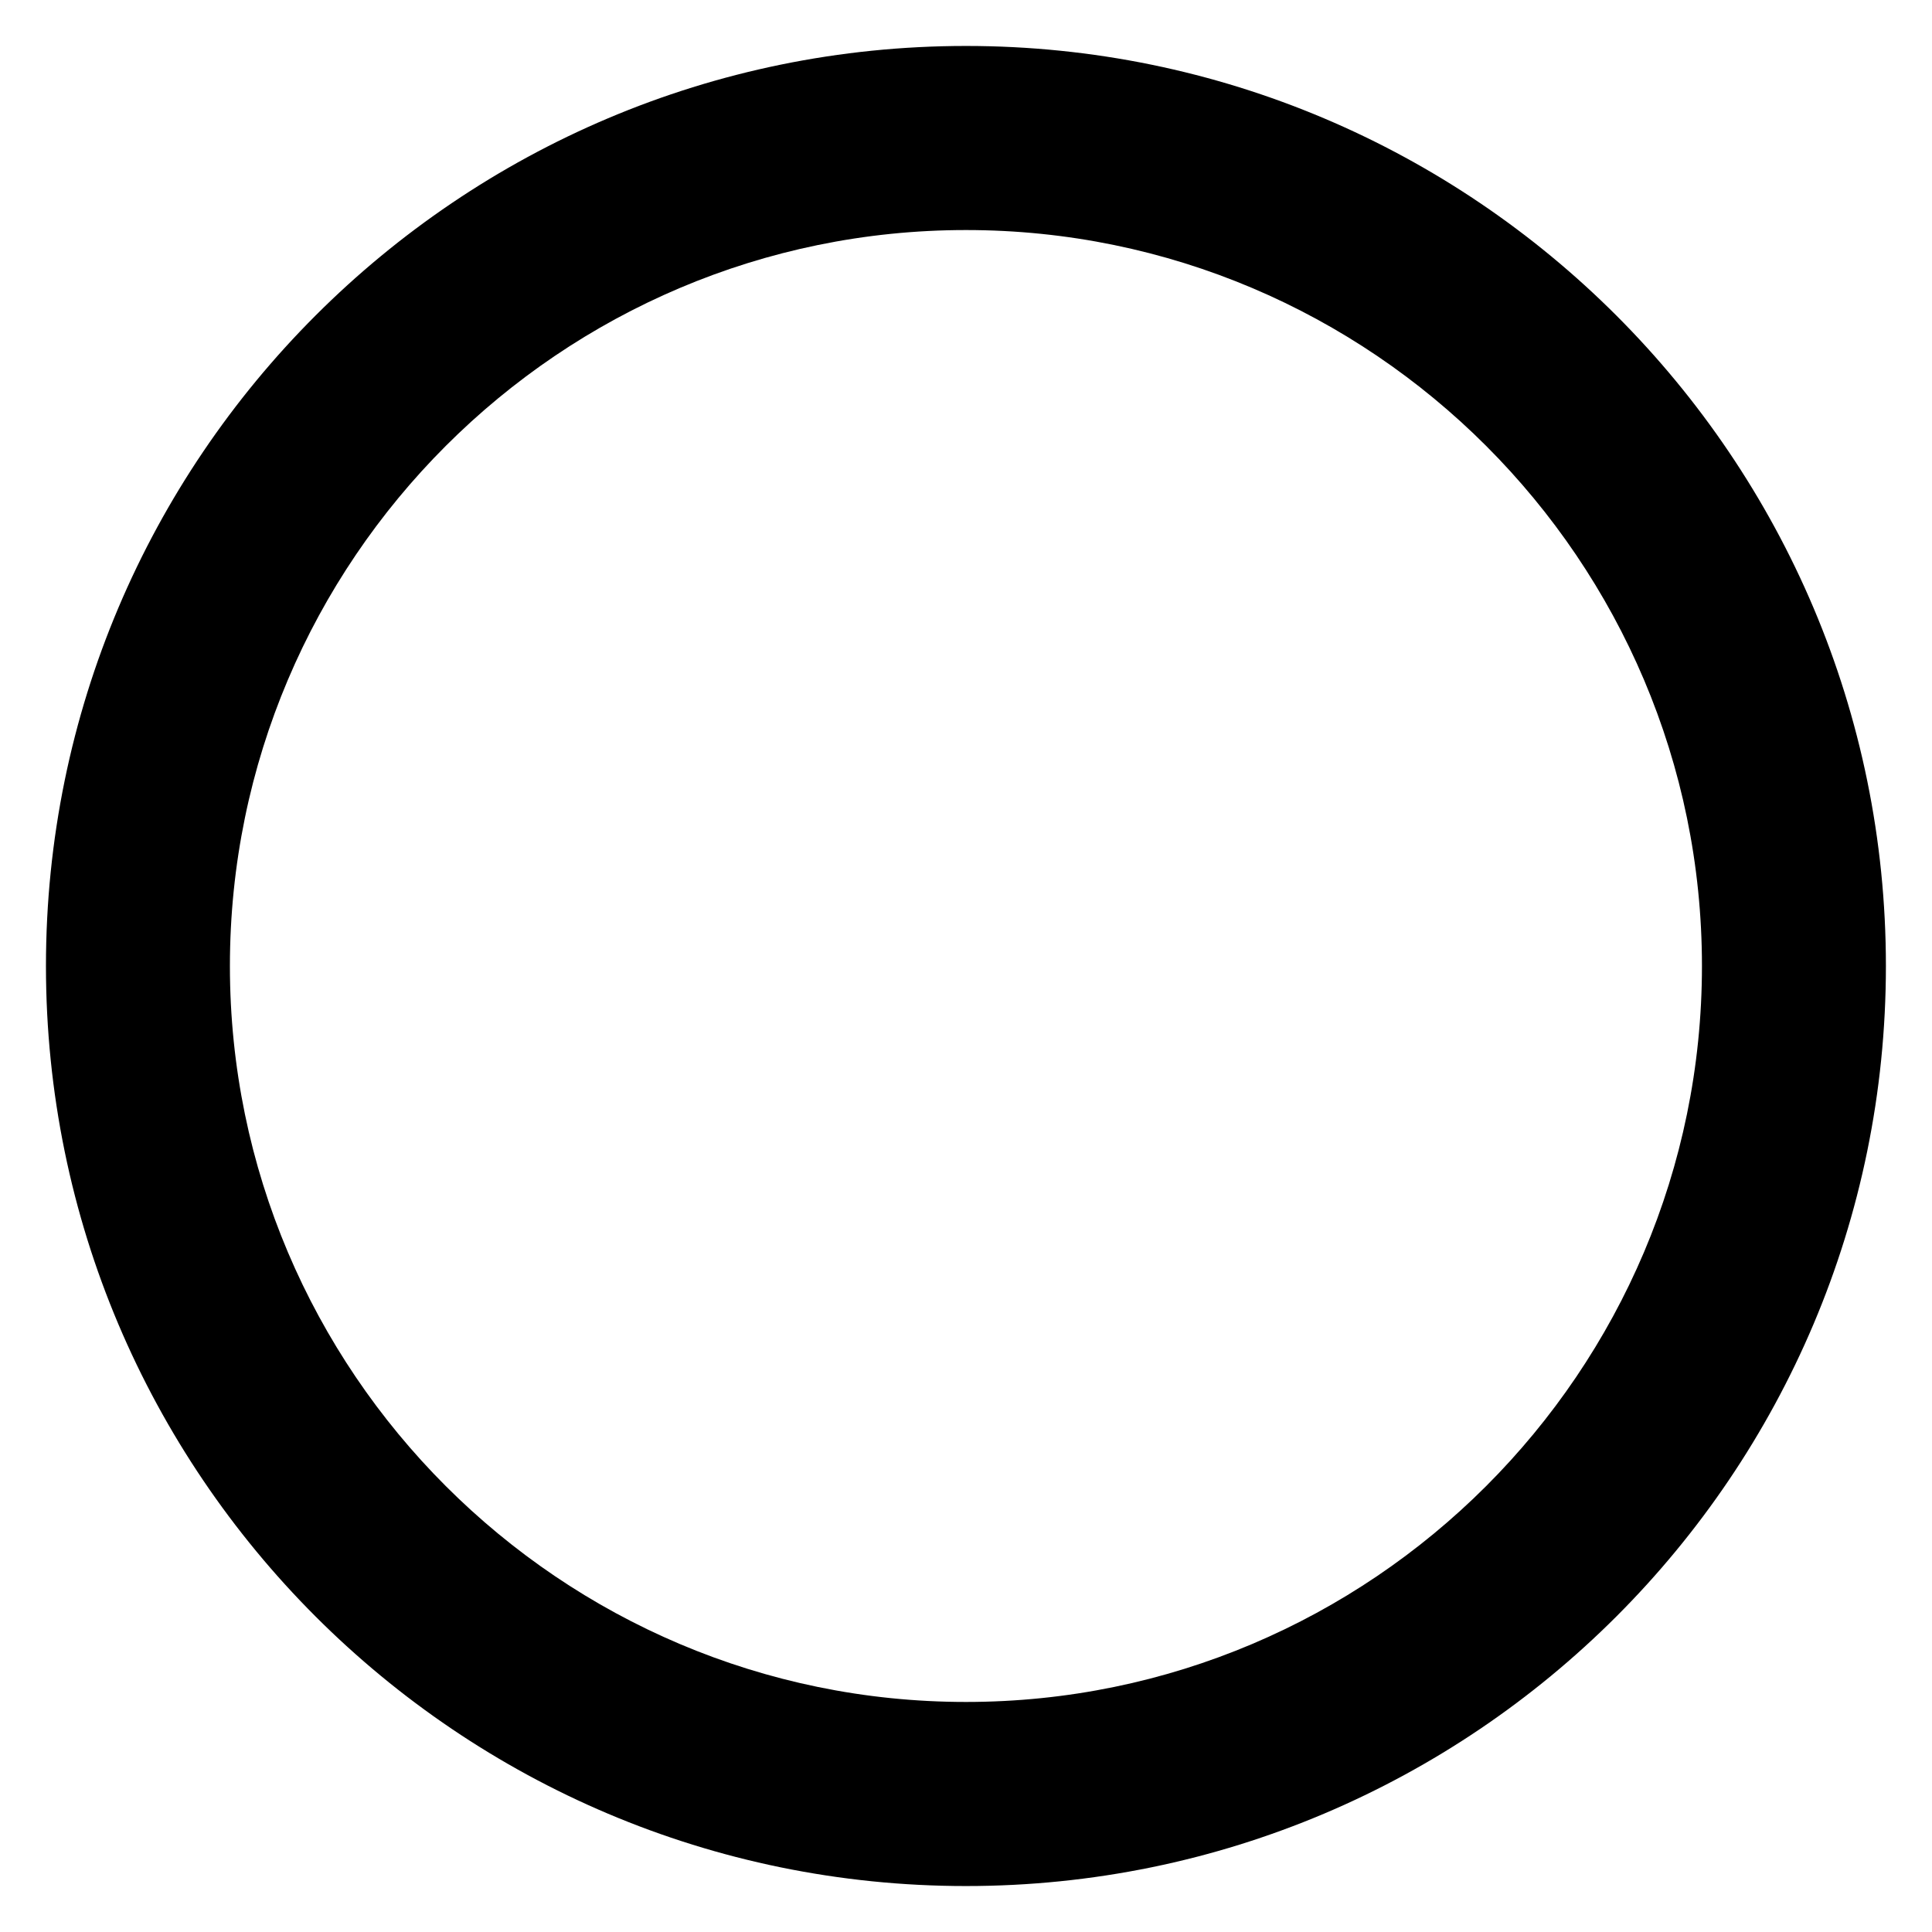 <svg width="14" height="14" viewBox="0 0 14 14" fill="none" xmlns="http://www.w3.org/2000/svg">
<path fill-rule="evenodd" clip-rule="evenodd" d="M0.333 7C0.333 3.32 3.32 0.333 7 0.333C10.68 0.333 13.666 3.32 13.666 7C13.666 10.68 10.68 13.667 7 13.667C3.32 13.667 0.333 10.68 0.333 7ZM12.333 7C12.333 4.06 9.94 1.667 7 1.667C4.06 1.667 1.666 4.06 1.666 7C1.666 9.94 4.06 12.333 7 12.333C9.94 12.333 12.333 9.94 12.333 7Z" fill="black"/>
</svg>
